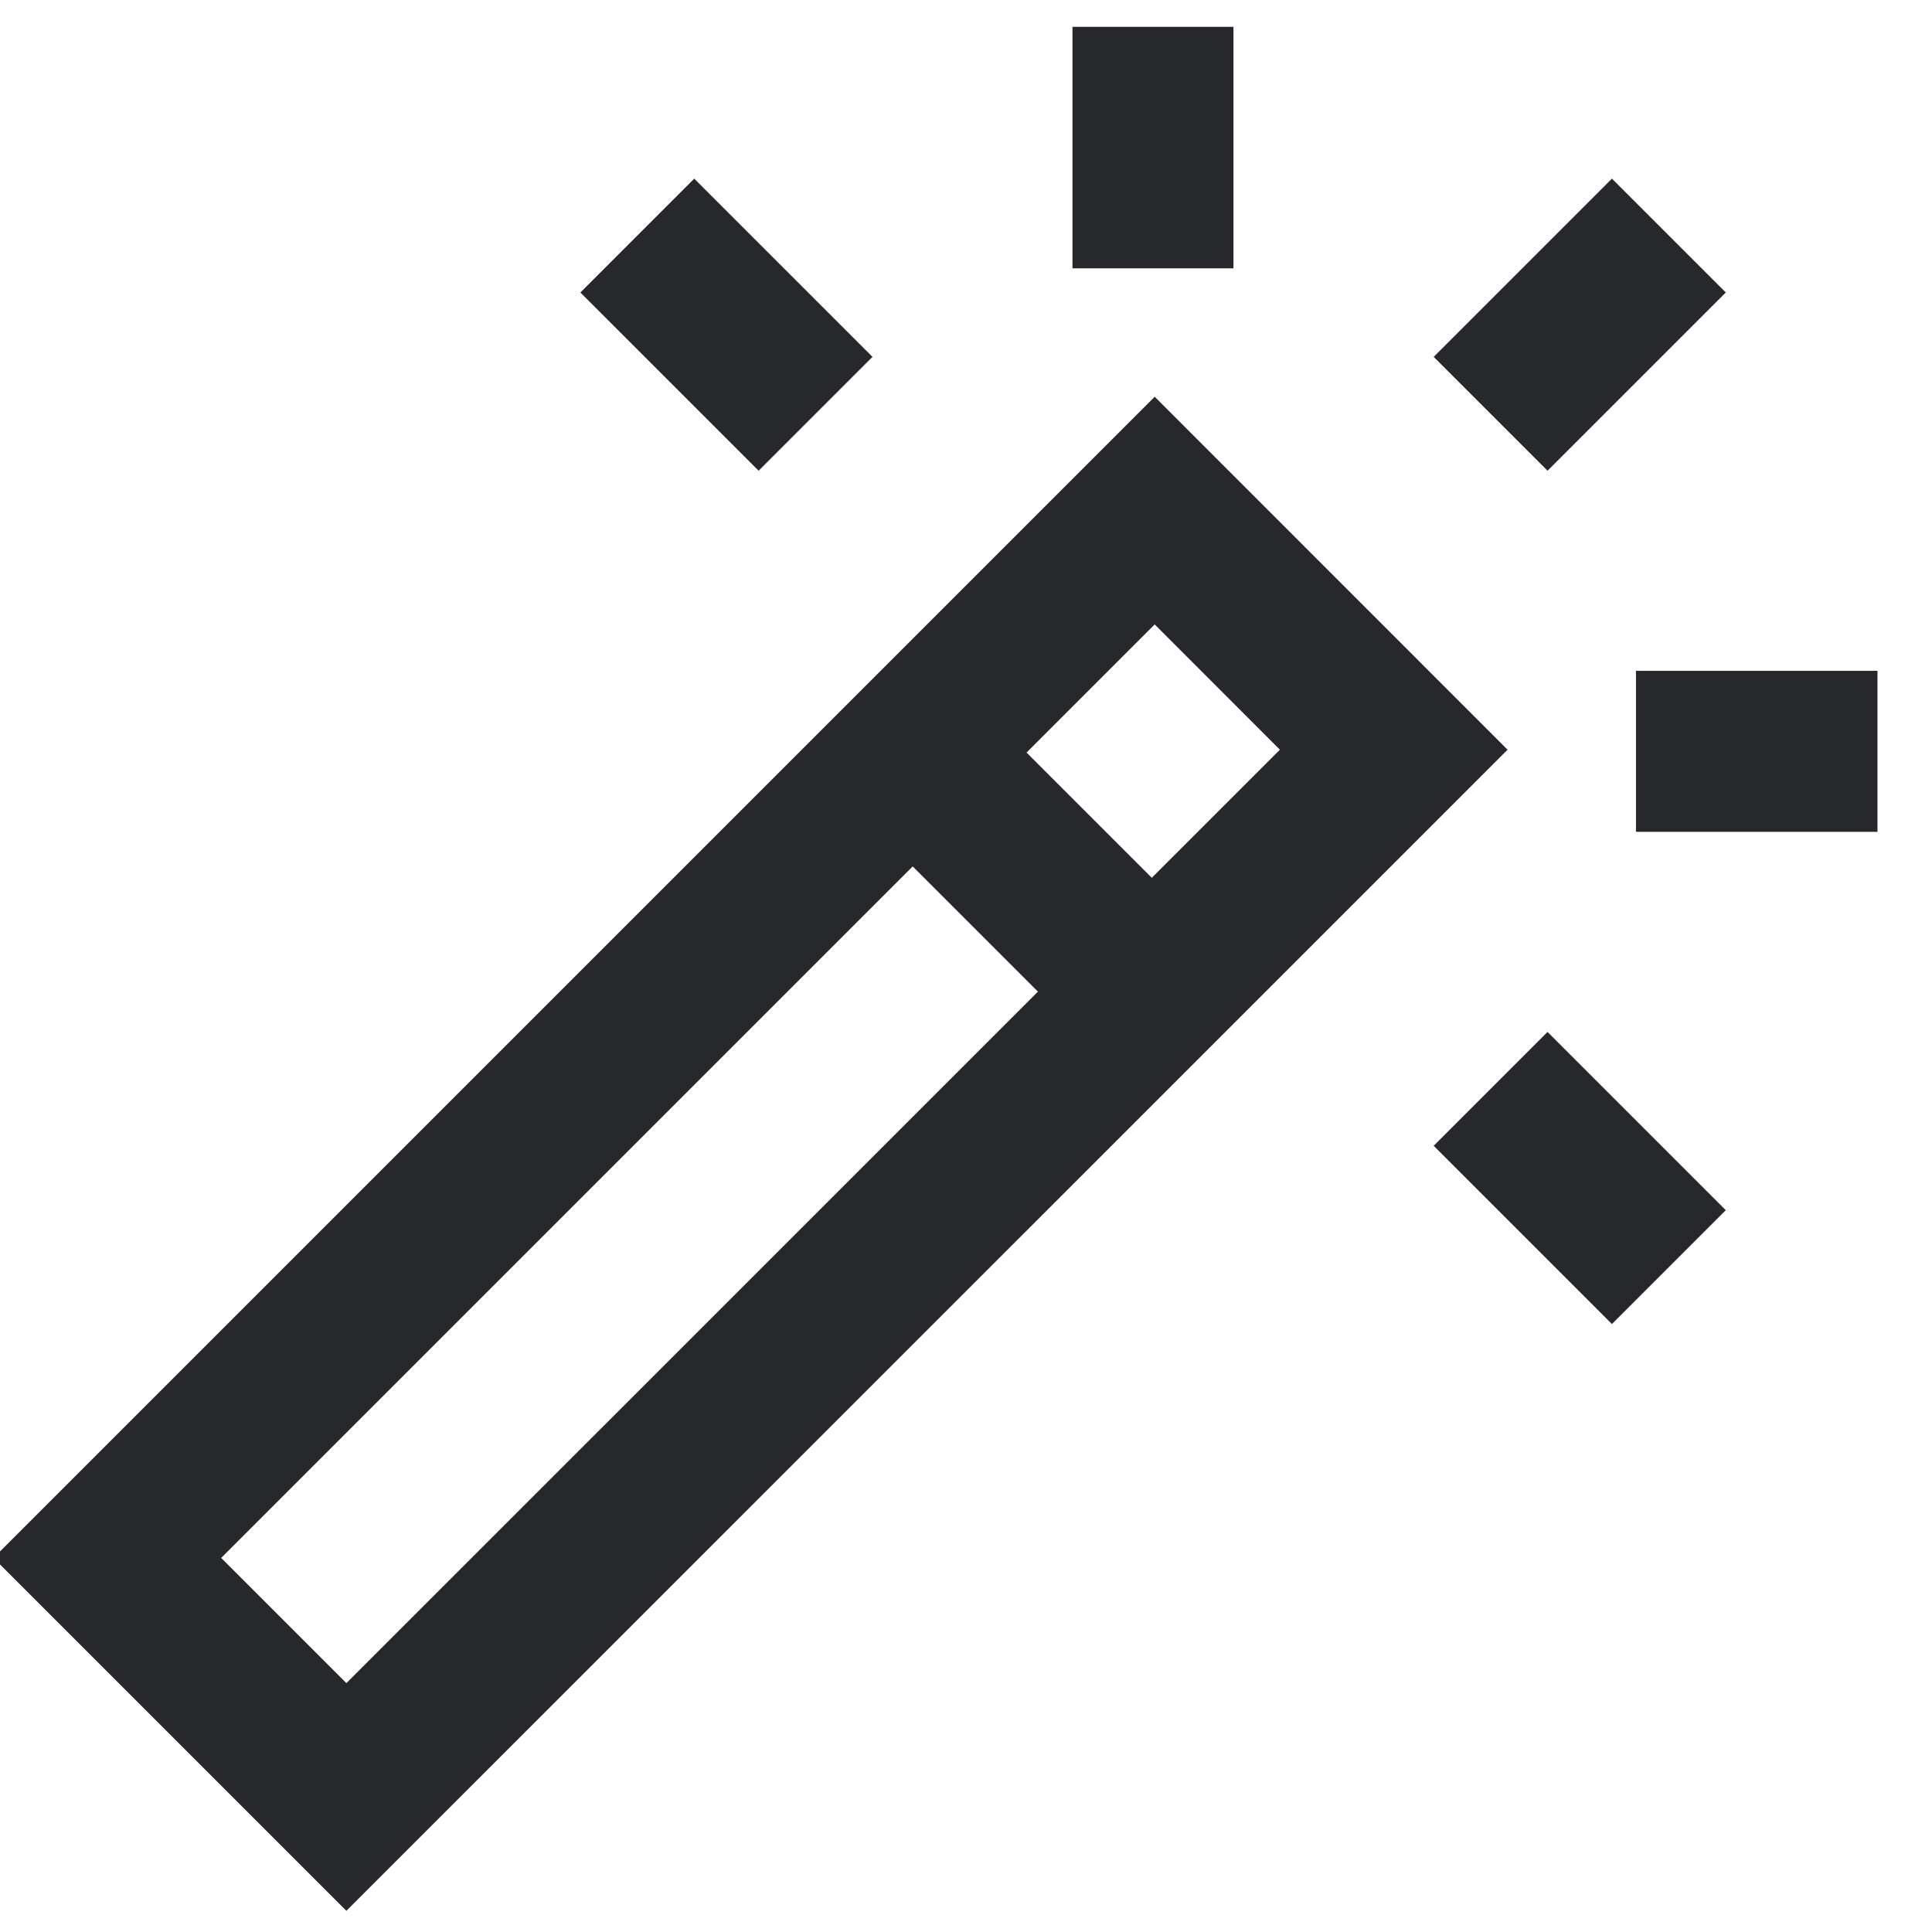 <svg width="18" height="18" viewBox="0 0 18 18" fill="none" xmlns="http://www.w3.org/2000/svg">
<g clip-path="url(#clip0)">
<path d="M8.492 7L10.742 9.25" stroke="#27282C" stroke-width="1.5" stroke-miterlimit="10"/>
<path d="M12.985 6.985L10.758 4.757L1 14.515L3.227 16.742L12.985 6.985Z" stroke="#27282C" stroke-width="1.5" stroke-miterlimit="10" stroke-linecap="square"/>
<path d="M10.742 1.75V1" stroke="#27282C" stroke-width="1.5" stroke-miterlimit="10" stroke-linecap="square"/>
<path d="M14.418 3.325L15.018 2.725" stroke="#27282C" stroke-width="1.5" stroke-miterlimit="10" stroke-linecap="square"/>
<path d="M15.992 7H16.742" stroke="#27282C" stroke-width="1.5" stroke-miterlimit="10" stroke-linecap="square"/>
<path d="M14.418 10.675L15.018 11.275" stroke="#27282C" stroke-width="1.5" stroke-miterlimit="10" stroke-linecap="square"/>
<path d="M7.068 3.325L6.468 2.725" stroke="#27282C" stroke-width="1.5" stroke-miterlimit="10" stroke-linecap="square"/>
</g>
<defs>
<clipPath id="clip0">
<rect width="18" height="18" fill="white"/>
</clipPath>
</defs>
</svg>
